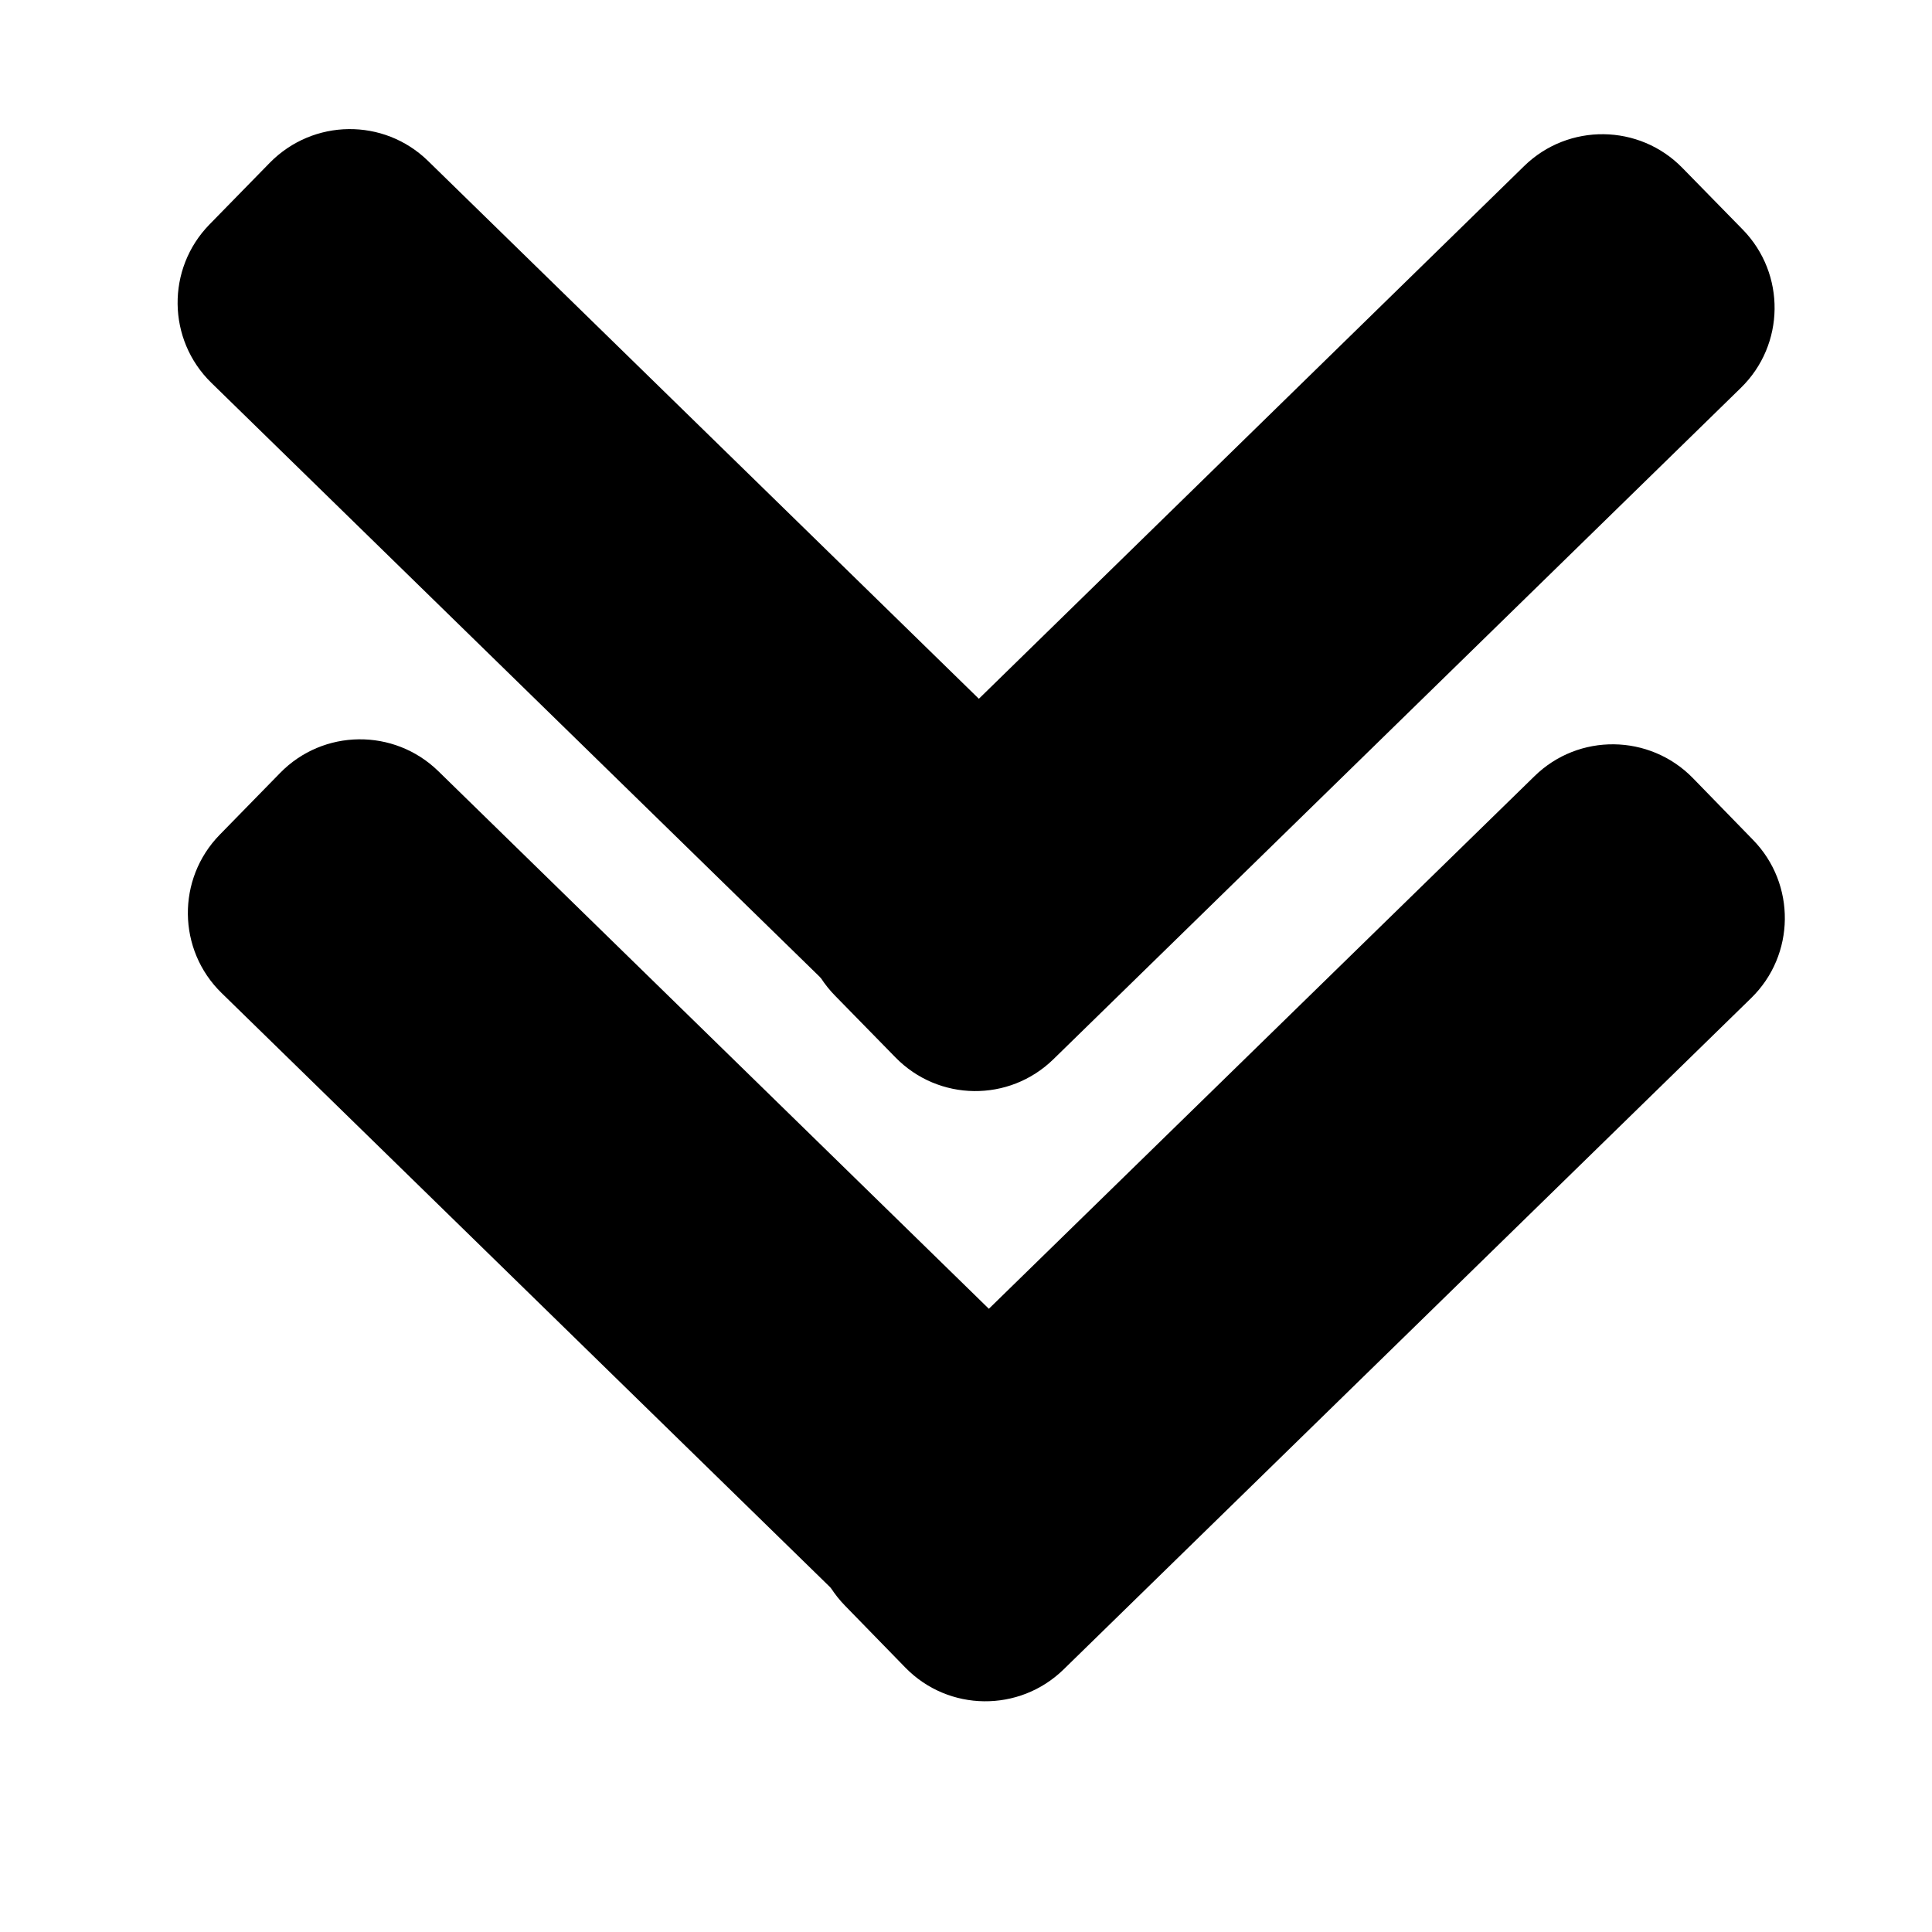 <?xml version="1.0" encoding="UTF-8"?>
<svg xmlns="http://www.w3.org/2000/svg" xmlns:xlink="http://www.w3.org/1999/xlink" width="28pt" height="28pt" viewBox="0 0 28 28" version="1.1">
<g id="surface1">
<path style=" stroke:none;fill-rule:nonzero;fill:rgb(0%,0%,0%);fill-opacity:1;" d="M 13.121 24.168 L 12.246 23.27 C 11.621 22.629 11.633 21.605 12.273 20.977 L 22.238 11.25 C 22.879 10.621 23.906 10.637 24.531 11.273 L 25.406 12.172 C 26.031 12.812 26.02 13.84 25.379 14.465 L 15.414 24.195 C 14.773 24.82 13.746 24.809 13.121 24.168 Z M 13.121 24.168 "/>
<path style=" stroke:none;fill-rule:nonzero;fill:rgb(0%,0%,0%);fill-opacity:1;" d="M 15.469 24.094 L 16.344 23.195 C 16.969 22.555 16.957 21.531 16.316 20.906 L 6.352 11.176 C 5.711 10.551 4.684 10.562 4.059 11.203 L 3.184 12.098 C 2.559 12.738 2.57 13.766 3.211 14.391 L 13.176 24.121 C 13.816 24.746 14.84 24.734 15.469 24.094 Z M 15.469 24.094 "/>
<path style=" stroke:none;fill-rule:nonzero;fill:rgb(0%,0%,0%);fill-opacity:1;" d="M 12.977 15.324 L 12.102 14.43 C 11.473 13.789 11.488 12.762 12.129 12.137 L 22.09 2.406 C 22.73 1.781 23.758 1.793 24.383 2.434 L 25.258 3.328 C 25.883 3.969 25.871 4.996 25.23 5.621 L 15.266 15.352 C 14.625 15.977 13.602 15.965 12.977 15.324 Z M 12.977 15.324 "/>
<path style=" stroke:none;fill-rule:nonzero;fill:rgb(0%,0%,0%);fill-opacity:1;" d="M 15.32 15.25 L 16.195 14.355 C 16.82 13.715 16.809 12.688 16.168 12.062 L 6.203 2.332 C 5.562 1.707 4.539 1.719 3.91 2.359 L 3.035 3.254 C 2.41 3.895 2.422 4.922 3.062 5.547 L 13.027 15.277 C 13.668 15.902 14.695 15.891 15.32 15.25 Z M 15.32 15.25 "/>
</g>
</svg>
